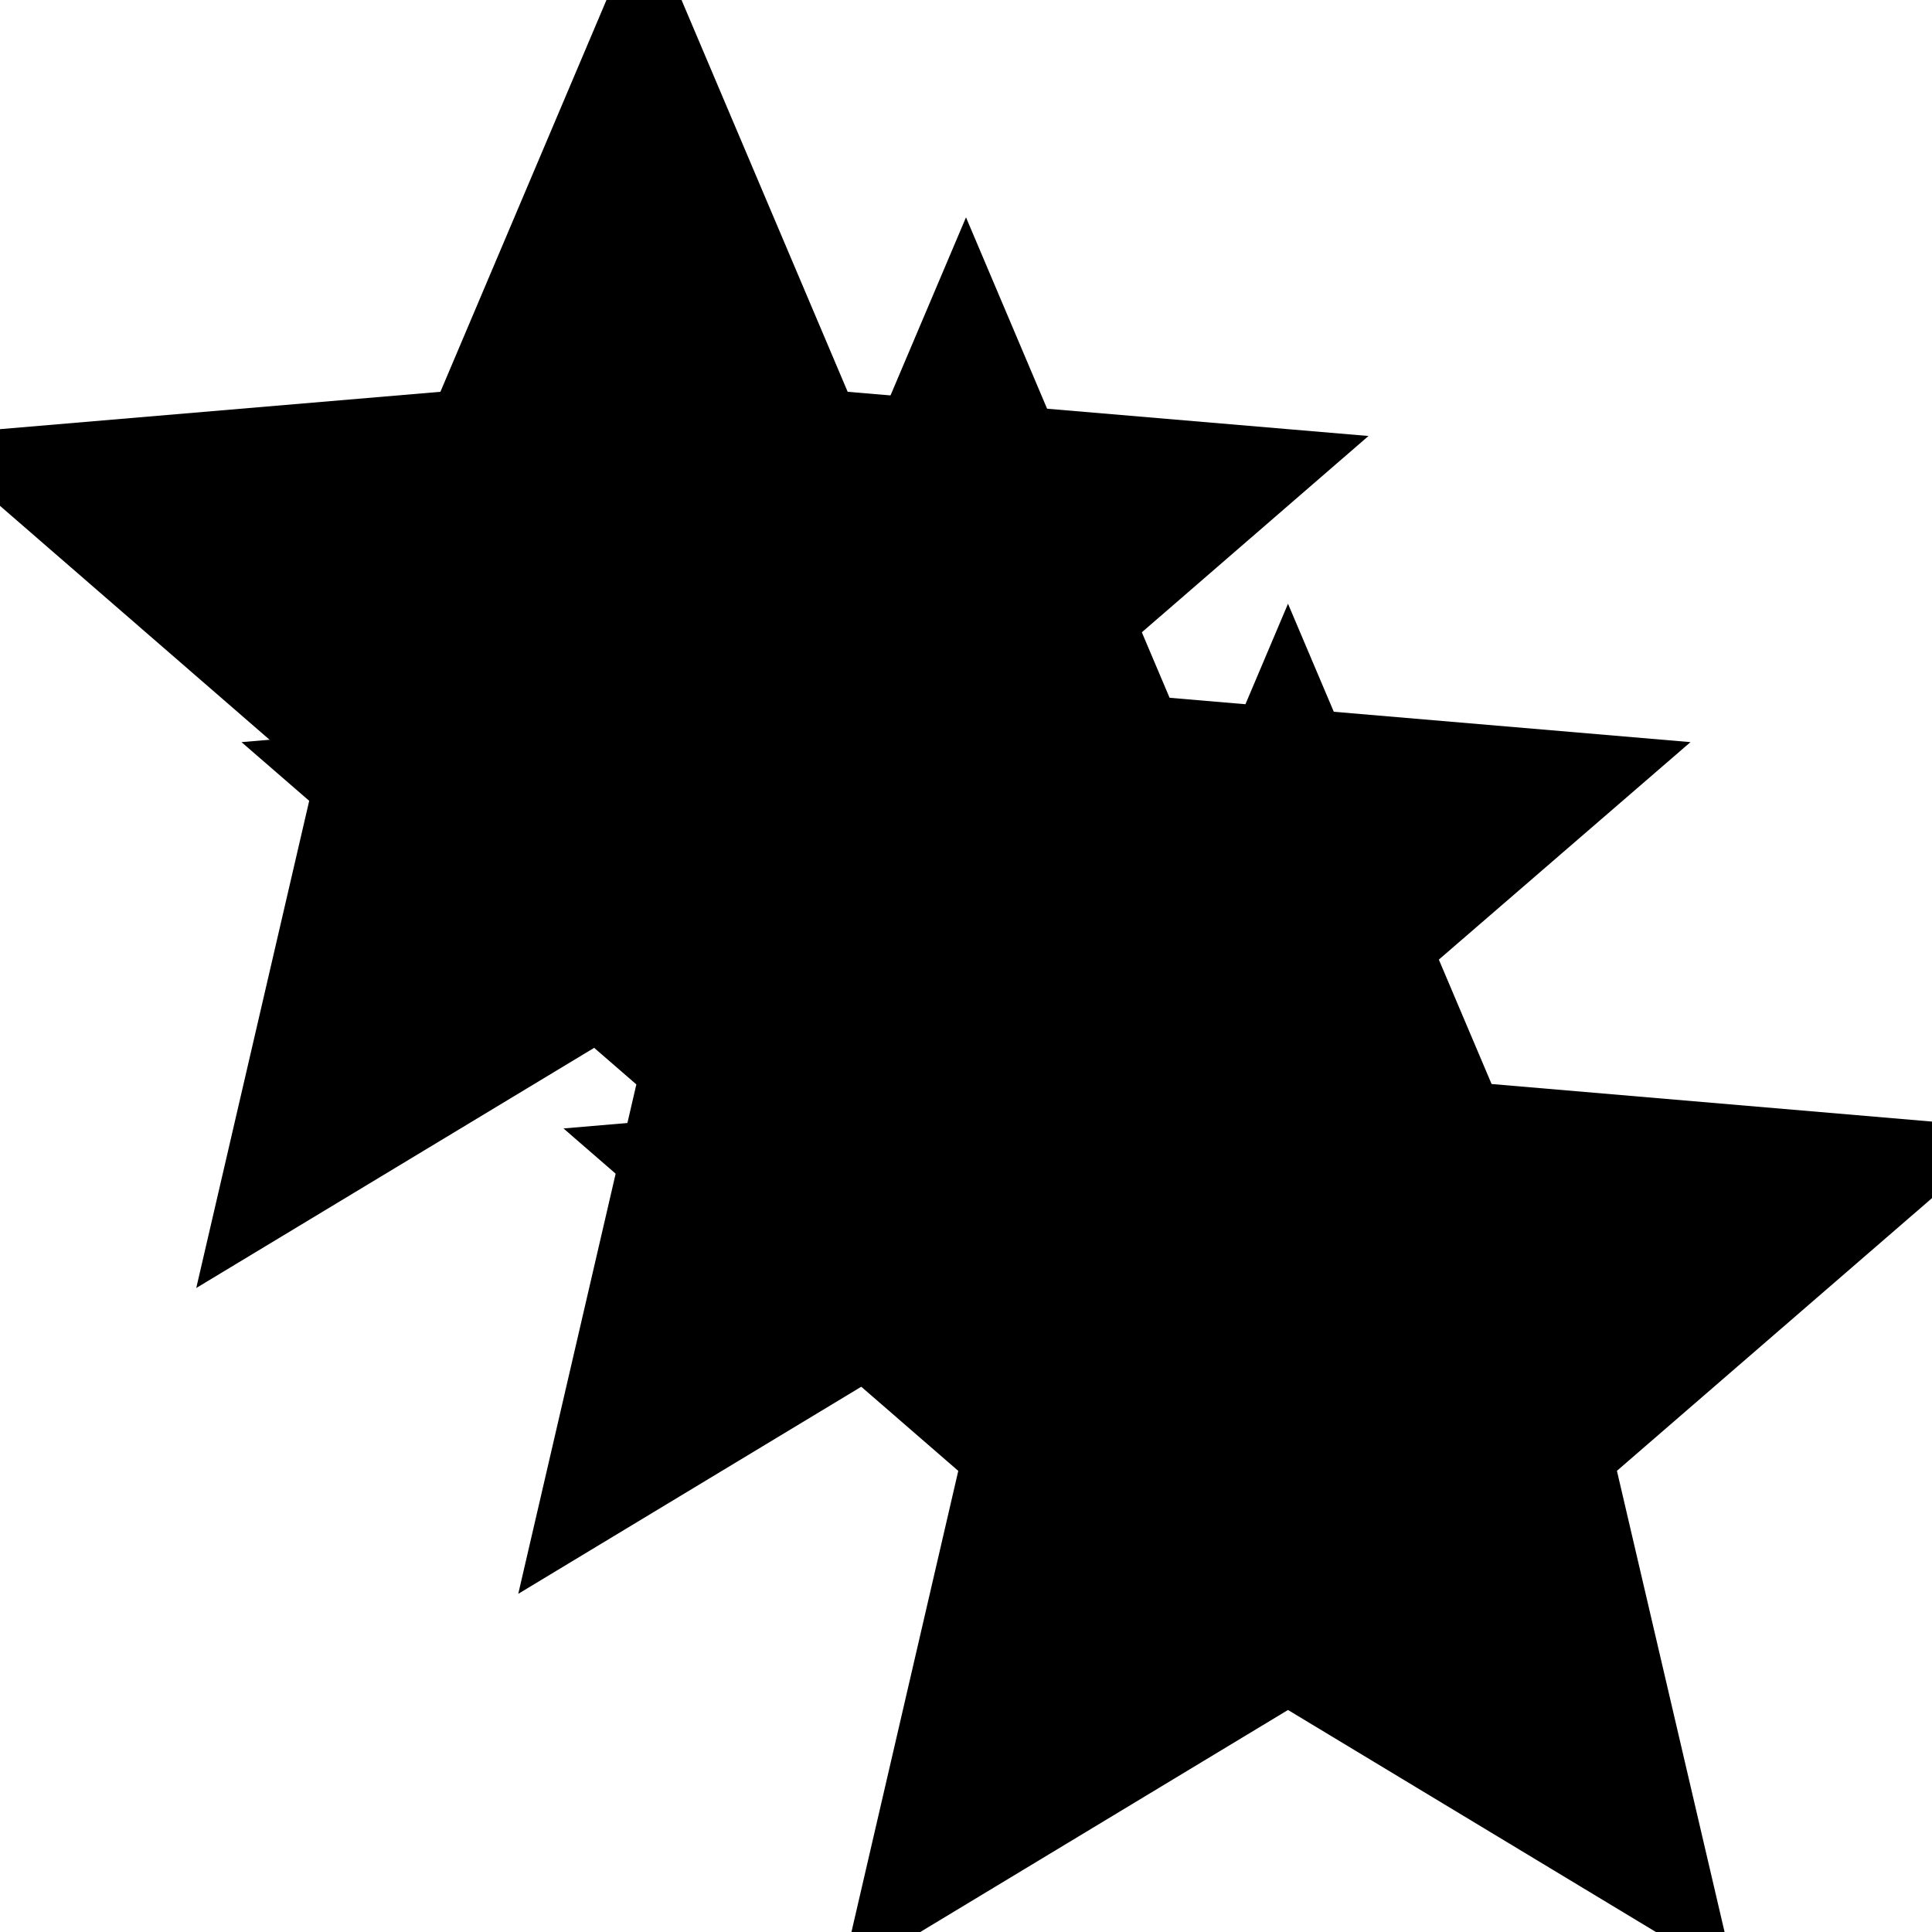 <?xml version="1.0" encoding="utf-8"?>
<!-- Generator: Adobe Illustrator 16.0.0, SVG Export Plug-In . SVG Version: 6.00 Build 0)  -->
<!DOCTYPE svg PUBLIC "-//W3C//DTD SVG 1.1//EN" "http://www.w3.org/Graphics/SVG/1.1/DTD/svg11.dtd">
<svg version="1.1" xmlns="http://www.w3.org/2000/svg" xmlns:xlink="http://www.w3.org/1999/xlink" x="0px" y="0px" width="24px"
	 height="24px" viewBox="0 0 24 24" enable-background="new 0 0 24 24" xml:space="preserve">
<path d="M16,18.634l-2.256,1.362l0.594-2.568L12.346,15.7l2.628-0.224L16,13.055l1.025,2.424l2.629,0.224l-1.992,1.729l0.594,2.566
	 M22,14.943l-4.313-0.366L16,10.6l-1.686,3.978L10,14.943l3.27,2.838L12.292,22L16,19.762L19.708,22l-0.983-4.219L22,14.943z"/>
<path d="M12,13.834l-2.256,1.361l0.594-2.567L8.346,10.9l2.628-0.222L12,8.254l1.025,2.424l2.629,0.222l-1.992,1.728l0.594,2.567
	 M18,10.144l-4.313-0.366L12,5.8l-1.686,3.978L6,10.144l3.27,2.836L8.292,17.2L12,14.962l3.708,2.238l-0.983-4.22L18,10.144z"/>
<path d="M8,10.034l-2.256,1.362l0.594-2.568L4.346,7.1l2.628-0.222L8,4.454l1.026,2.424L11.654,7.1L9.662,8.828l0.594,2.568
	 M14,6.344L9.687,5.978L8,2L6.314,5.978L2,6.344l3.27,2.837L4.292,13.4L8,11.162l3.708,2.238l-0.984-4.219L14,6.344z"/>
<path d="M16,19.762L19.708,22l-0.983-4.219L22,14.943l-4.313-0.373L16,10.6l-1.686,3.972L10,14.943l3.27,2.838L12.292,22L16,19.762z
	"/>
<path d="M12,14.962l3.708,2.238l-0.983-4.22L18,10.144l-4.313-0.372L12,5.8l-1.686,3.972L6,10.144l3.27,2.836L8.292,17.2L12,14.962z
	"/>
<path d="M8,11.162l3.708,2.238l-0.984-4.219L14,6.344L9.687,5.972L8,2L6.314,5.972L2,6.344l3.27,2.837L4.292,13.4L8,11.162z"/>
<path d="M16,19.551l-3.384,2.043l0.891-3.852l-2.988-2.592l3.943-0.334L16,11.182l1.539,3.634l3.941,0.334l-2.987,2.594l0.891,3.852
	 M25,14.018l-6.471-0.552L16,7.5l-2.527,5.966L7,14.018l4.904,4.254L10.438,24.6L16,21.242l5.563,3.357l-1.477-6.328L25,14.018z"/>
<path d="M12,14.751l-3.384,2.042l0.89-3.852l-2.988-2.589l3.943-0.334L12,6.382l1.542,3.638l3.94,0.334l-2.988,2.587l0.893,3.854
	 M21,9.219l-6.471-0.551L12,2.7L9.47,8.668L3,9.219l4.905,4.252l-1.467,6.328L12,16.441l5.561,3.355l-1.478-6.328L21,9.219z"/>
<path d="M8,10.951l-3.384,2.043l0.891-3.852L2.52,6.55l3.941-0.333L8,2.581l1.54,3.636l3.94,0.333l-2.987,2.593l0.891,3.852
	 M17,5.416l-6.47-0.549L8-1.1L5.471,4.867L-1,5.416l4.905,4.256L2.438,16L8,12.643L13.563,16l-1.477-6.328L17,5.416z"/>
</svg>
